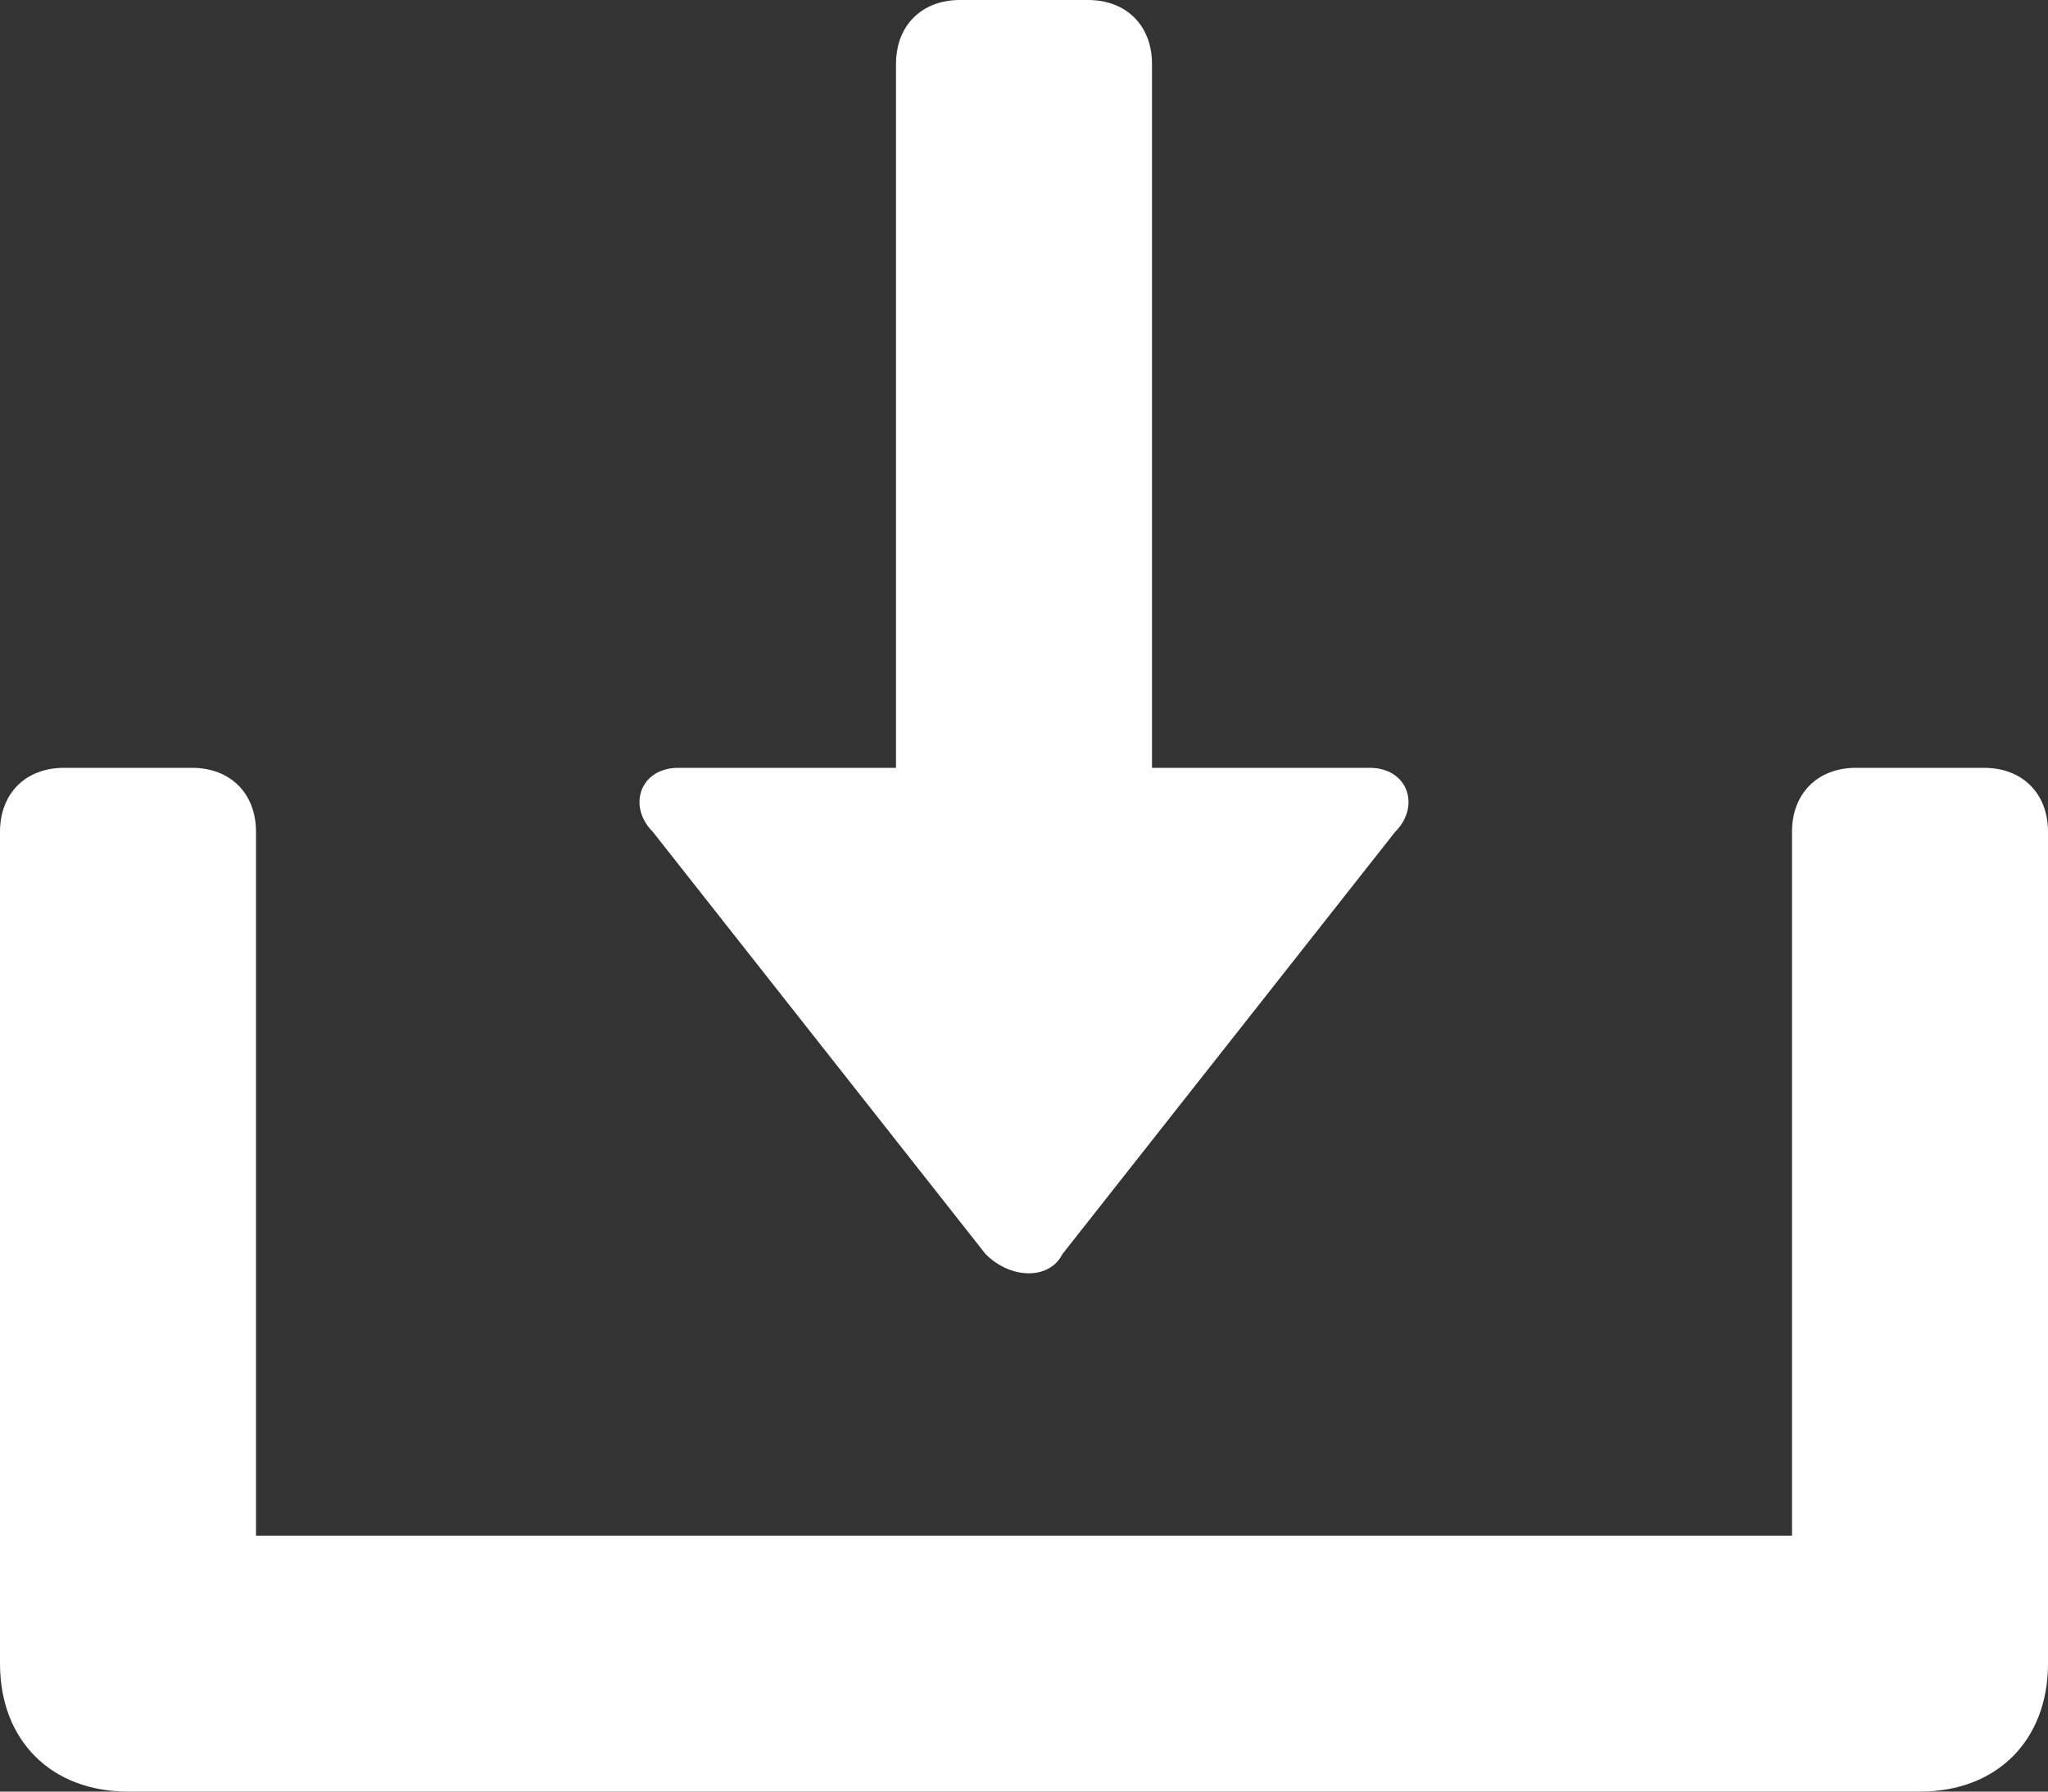 <svg width="16" height="14" viewBox="0 0 16 14" fill="none" xmlns="http://www.w3.org/2000/svg">
<rect x="0" y="0" width="16" height="14" fill="#333333" stroke="none"/>
<path fillRule="evenodd" clipRule="evenodd" d="M15.5 6H14.5C14.2 6 14 6.2 14 6.5V12H2V6.5C2 6.2 1.8 6 1.5 6H0.5C0.2 6 0 6.2 0 6.5V13C0 13.6 0.4 14 1 14H15C15.6 14 16 13.6 16 13V6.5C16 6.2 15.8 6 15.5 6Z" fill="white"/>
<path fillRule="evenodd" clipRule="evenodd" d="M7.7 9.8C7.9 10 8.2 10 8.3 9.8L10.9 6.5C11.1 6.3 11 6 10.7 6H9V0.5C9 0.2 8.8 0 8.5 0H7.5C7.2 0 7 0.2 7 0.5V6H5.3C5 6 4.9 6.3 5.1 6.5L7.7 9.8Z" fill="white"/>
</svg>
